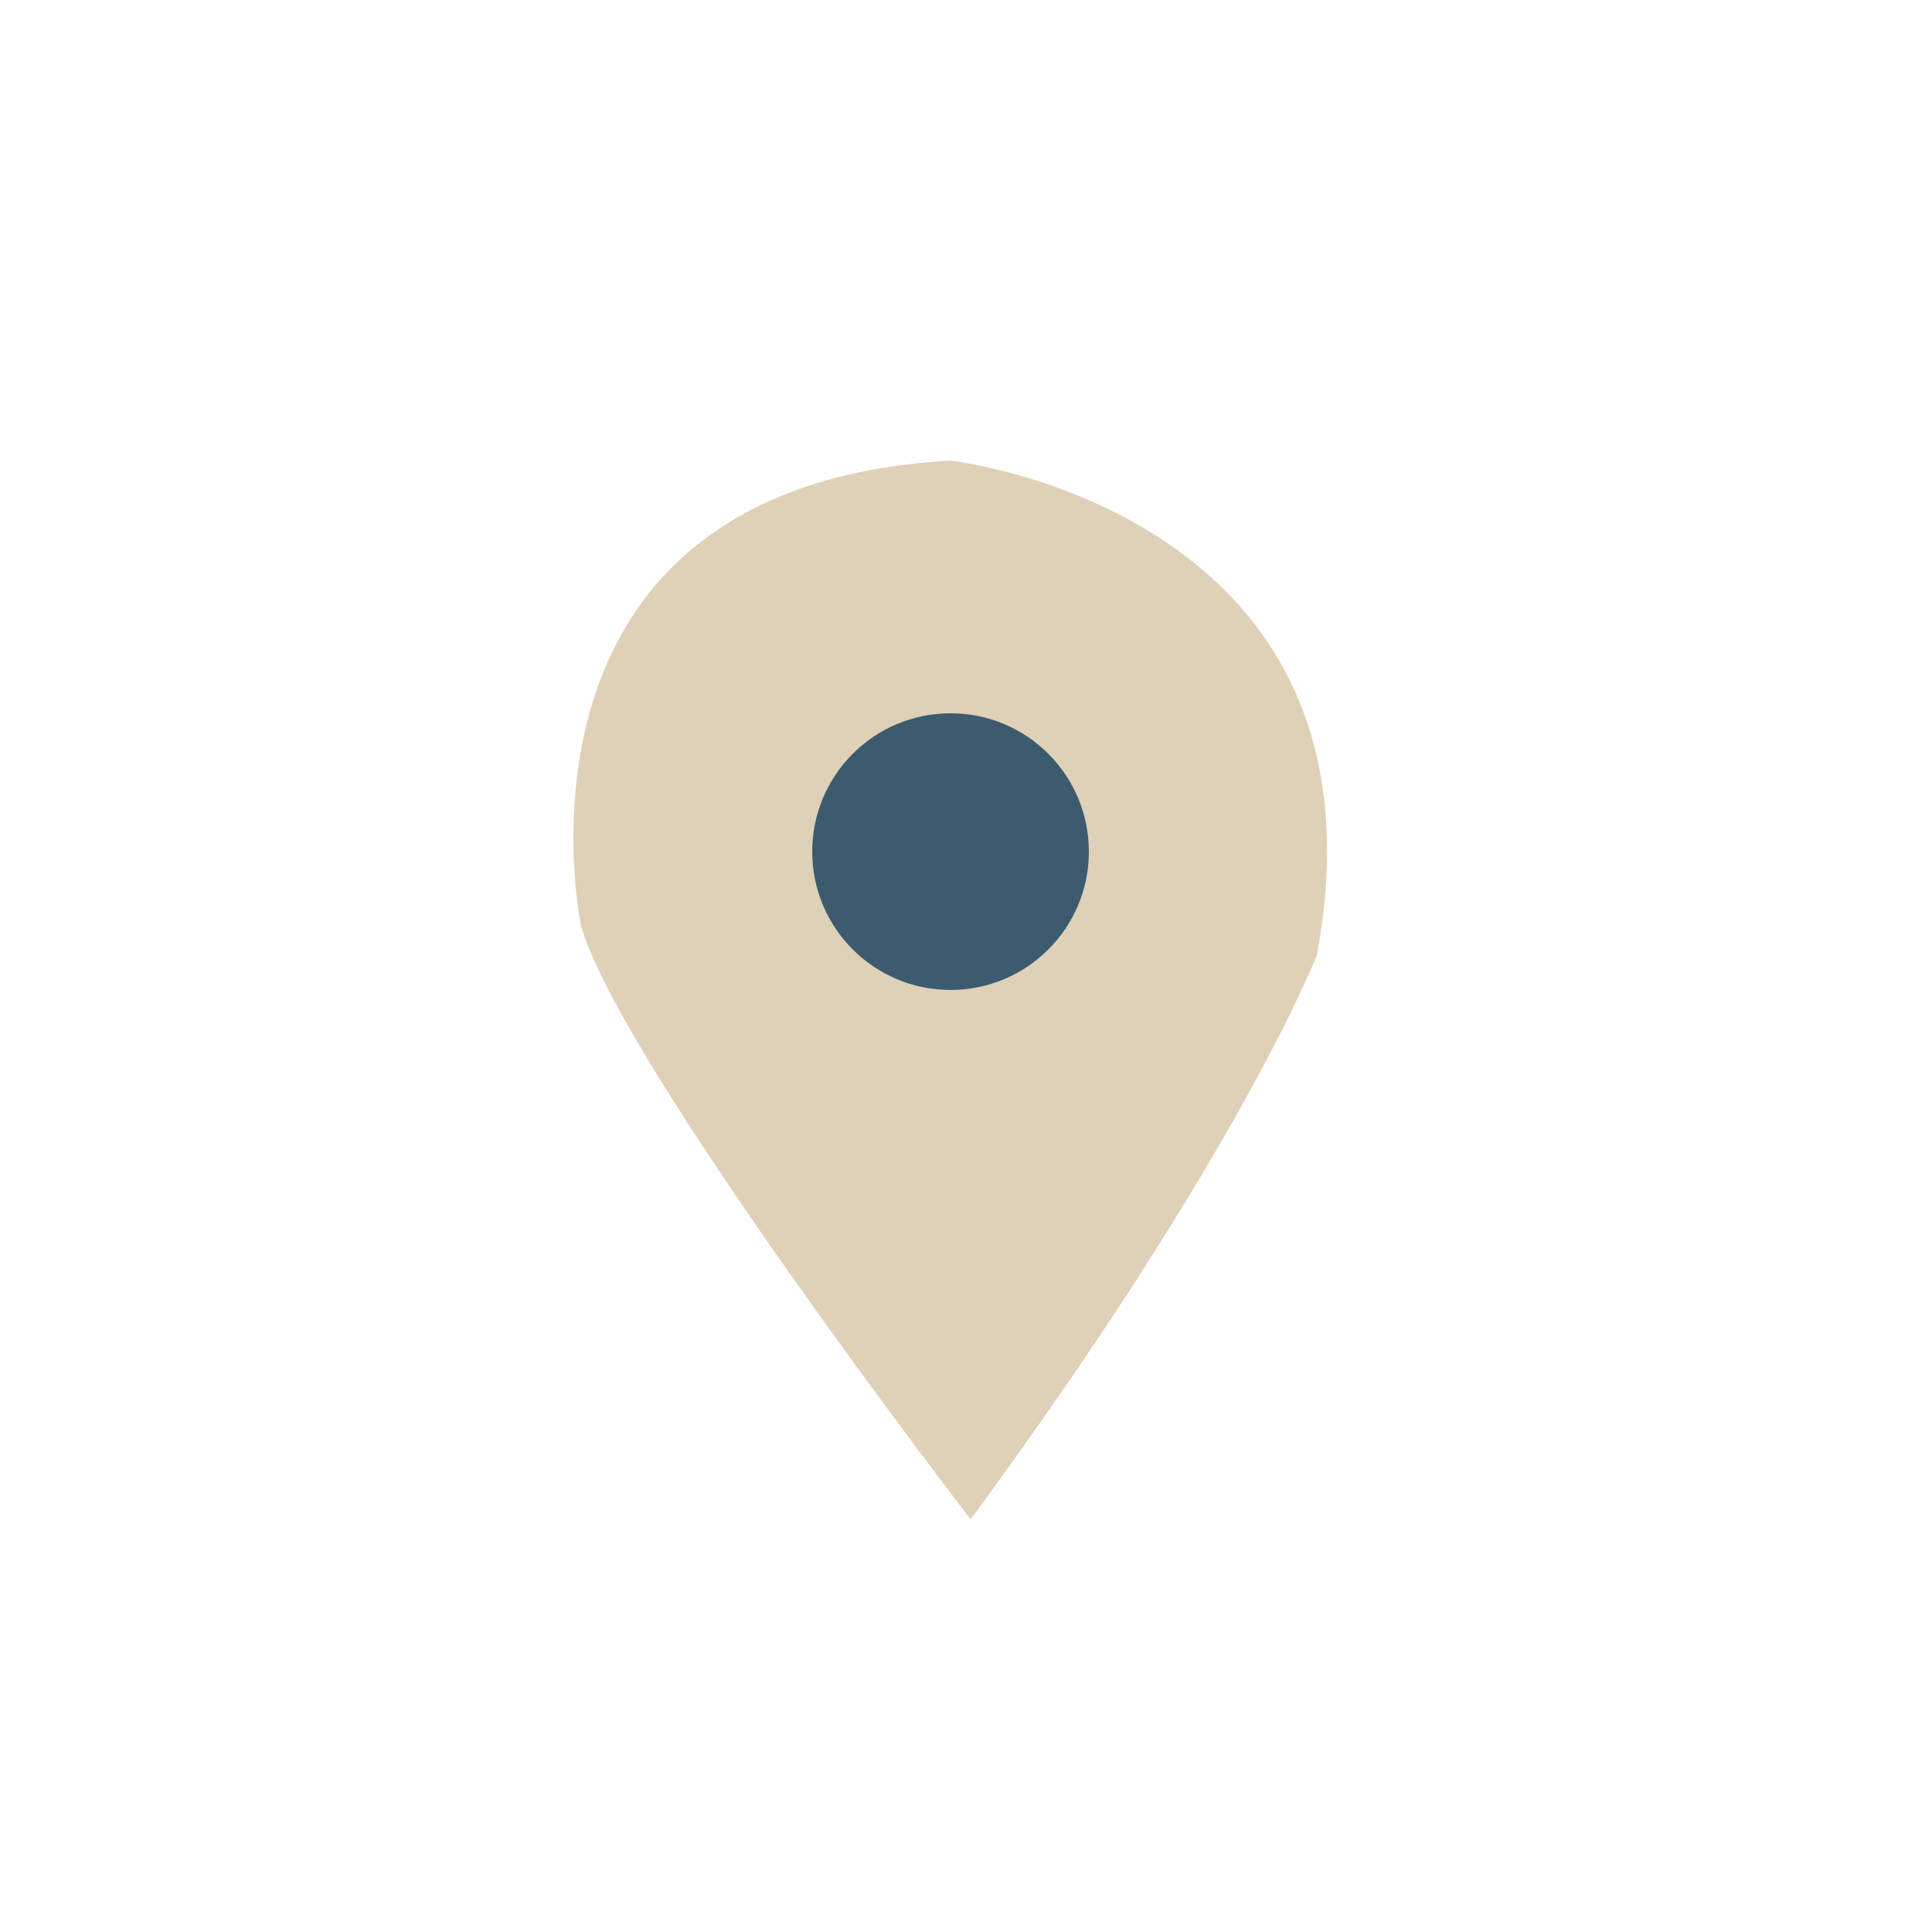 <?xml version="1.0" encoding="UTF-8"?>
<svg xmlns="http://www.w3.org/2000/svg" version="1.1" viewBox="0 0 250 250">
  <defs>
    <style>
      .cls-1 {
        fill: #3c5b6f;
      }

      .cls-2 {
        fill: #dfd0b8;
      }
    </style>
  </defs>
  <!-- Generator: Adobe Illustrator 28.6.0, SVG Export Plug-In . SVG Version: 1.2.0 Build 709)  -->
  <g>
    <g id="Layer_1">
      <g>
        <path class="cls-2" d="M123,59.6s58.1,6.5,47.4,64c0,0-9.9,25.6-44.8,73,0,0-44.8-58.1-50.4-76.7,0,0-12.1-56.9,47.8-60.3Z"/>
        <circle class="cls-1" cx="123" cy="110.2" r="17.9"/>
      </g>
    </g>
  </g>
</svg>